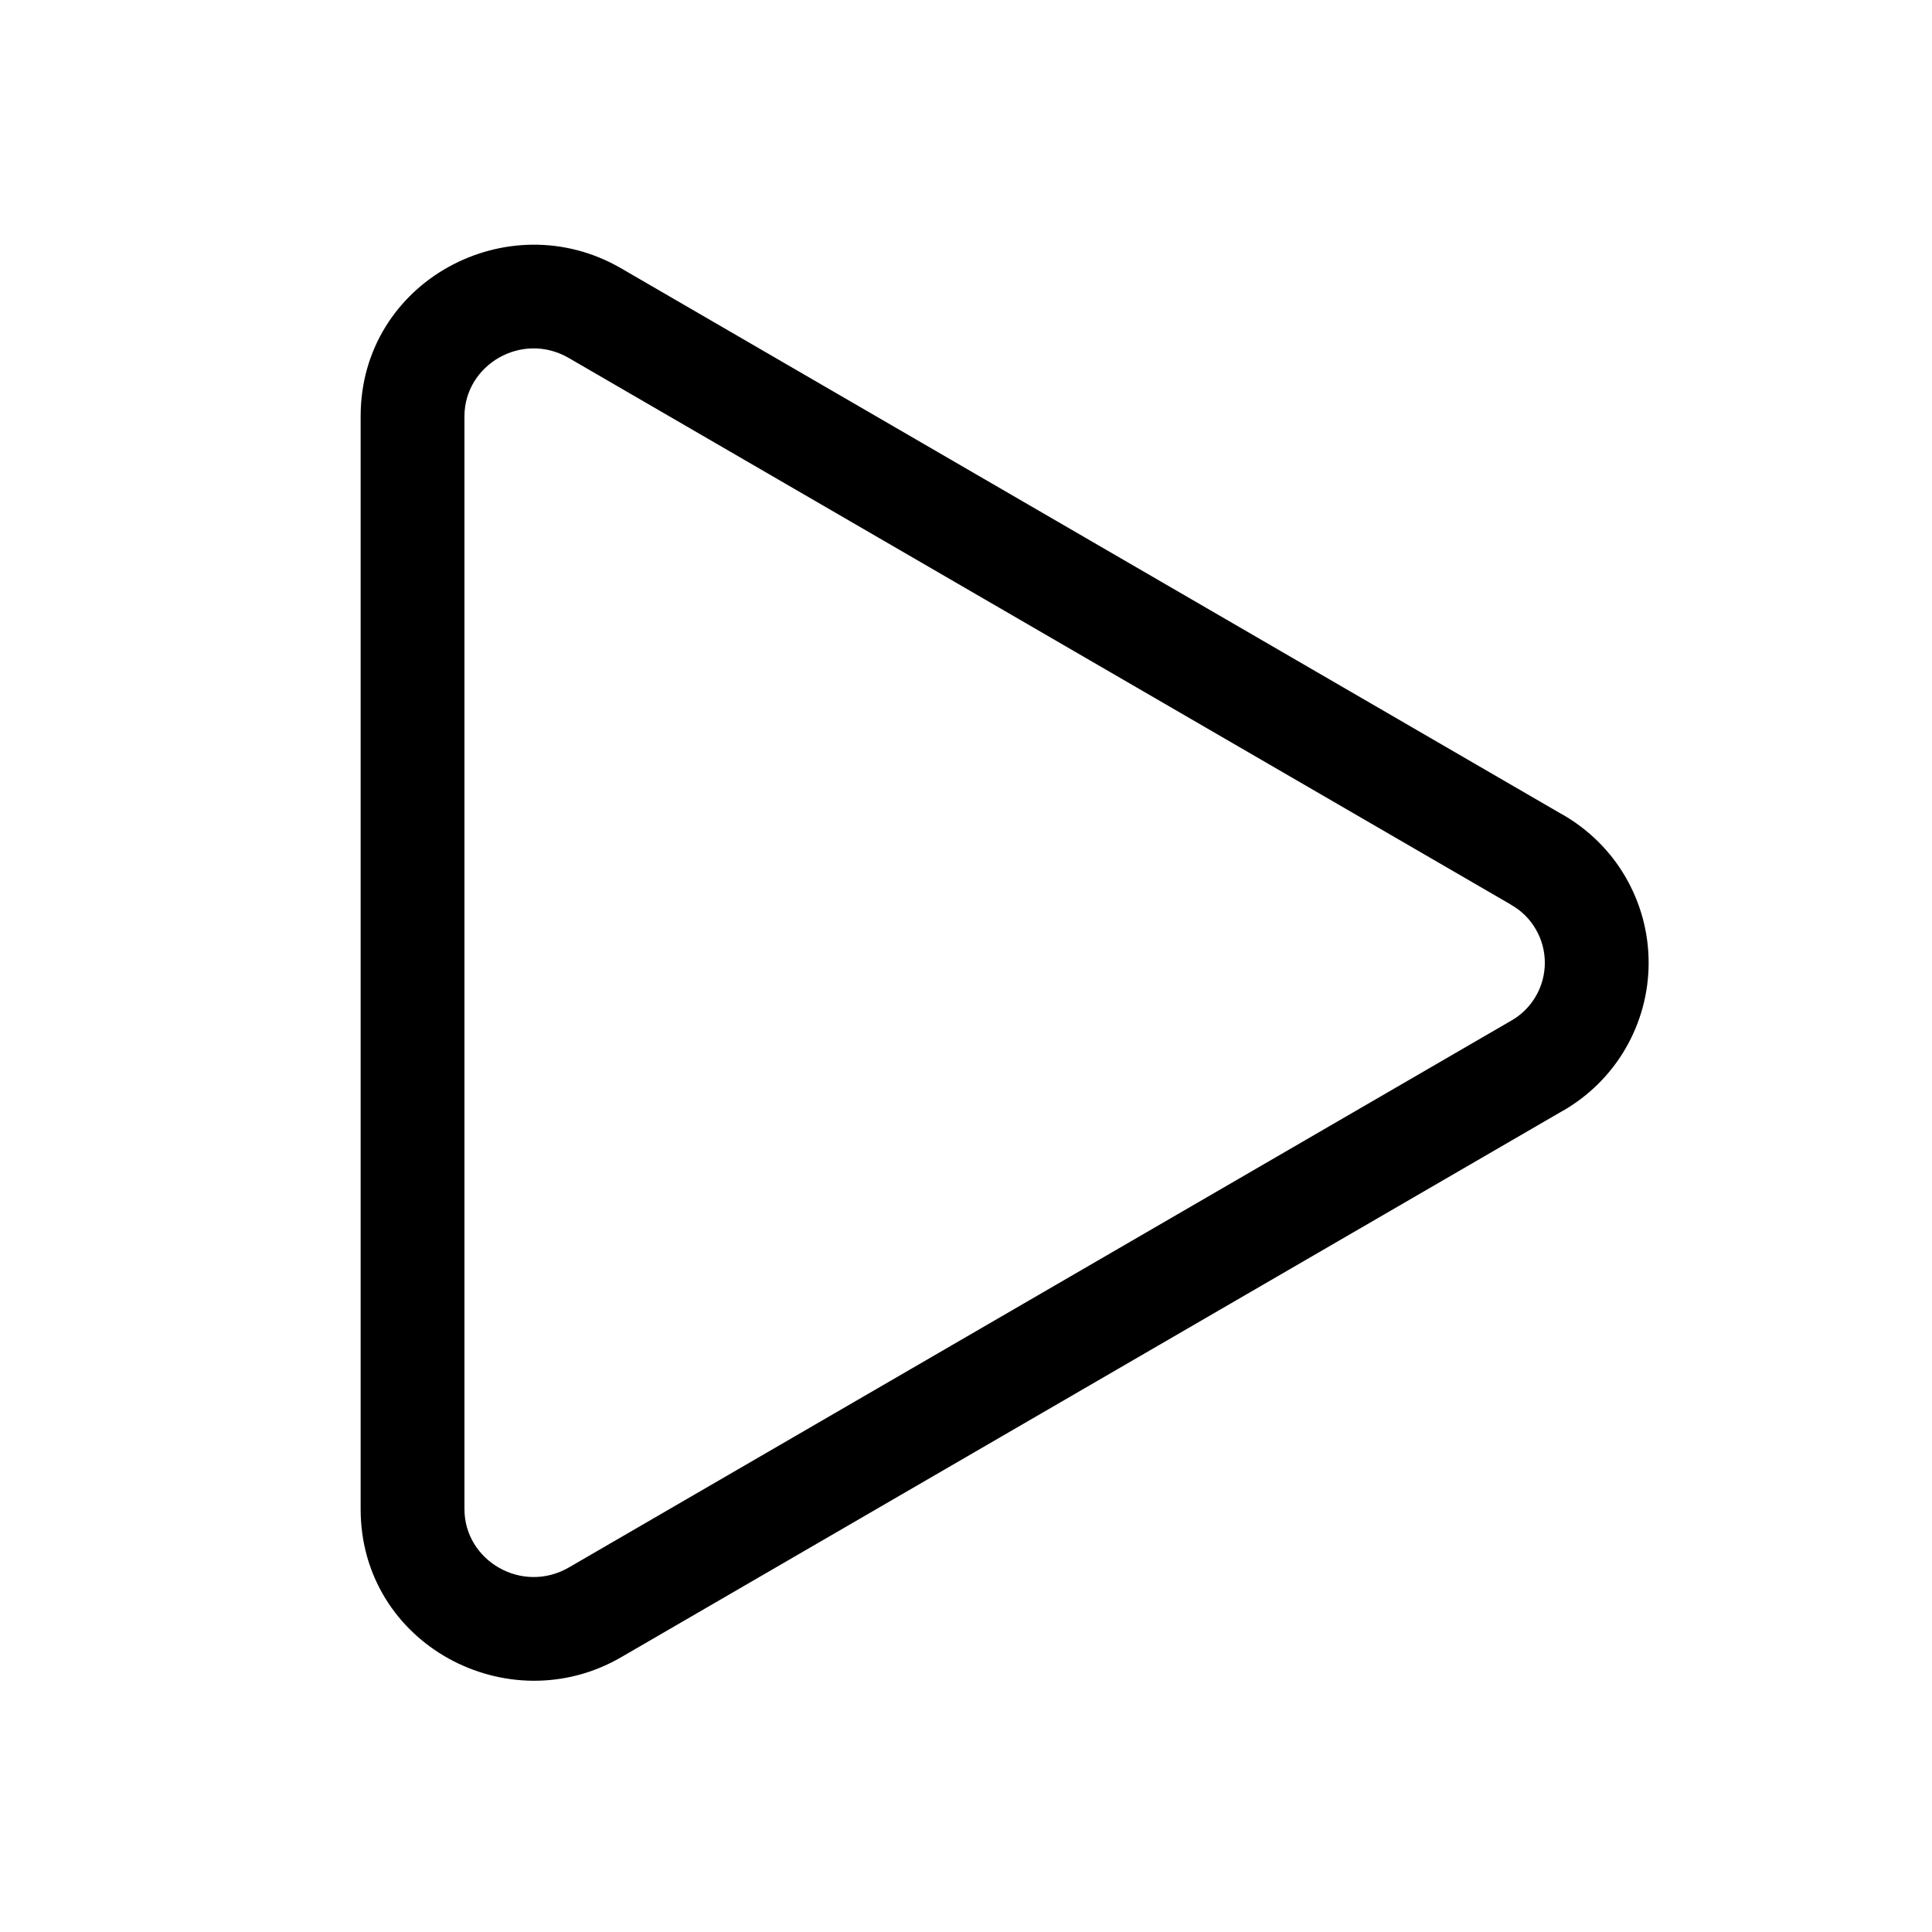 <svg width="15" height="15" viewBox="0 0 15 15" fill="none" xmlns="http://www.w3.org/2000/svg">
<g clip-path="url(#clip0_150_13563)">
<path fill-rule="evenodd" clip-rule="evenodd" d="M4.417 2.78C4.053 2.568 3.606 2.832 3.606 3.232V11.717C3.606 12.117 4.053 12.381 4.418 12.169L11.732 7.925C11.812 7.88 11.878 7.814 11.924 7.735C11.97 7.656 11.994 7.566 11.994 7.475C11.994 7.383 11.97 7.294 11.924 7.215C11.878 7.135 11.812 7.07 11.732 7.025L11.73 7.023L4.417 2.78ZM4.822 2.083C3.944 1.573 2.8 2.183 2.8 3.232V11.717C2.8 12.767 3.945 13.375 4.822 12.867L12.132 8.625C12.132 8.625 12.133 8.625 12.133 8.625C12.335 8.509 12.504 8.342 12.621 8.14C12.738 7.938 12.8 7.709 12.8 7.475C12.8 7.241 12.738 7.012 12.621 6.81C12.504 6.608 12.335 6.441 12.133 6.325C12.133 6.325 12.132 6.325 12.132 6.325L4.822 2.083C4.822 2.083 4.822 2.083 4.822 2.083Z" fill="black"/>
</g>
<defs>
<clipPath id="clip0_150_13563">
<rect width="15" height="15" fill="white"/>
</clipPath>
</defs>
</svg>
